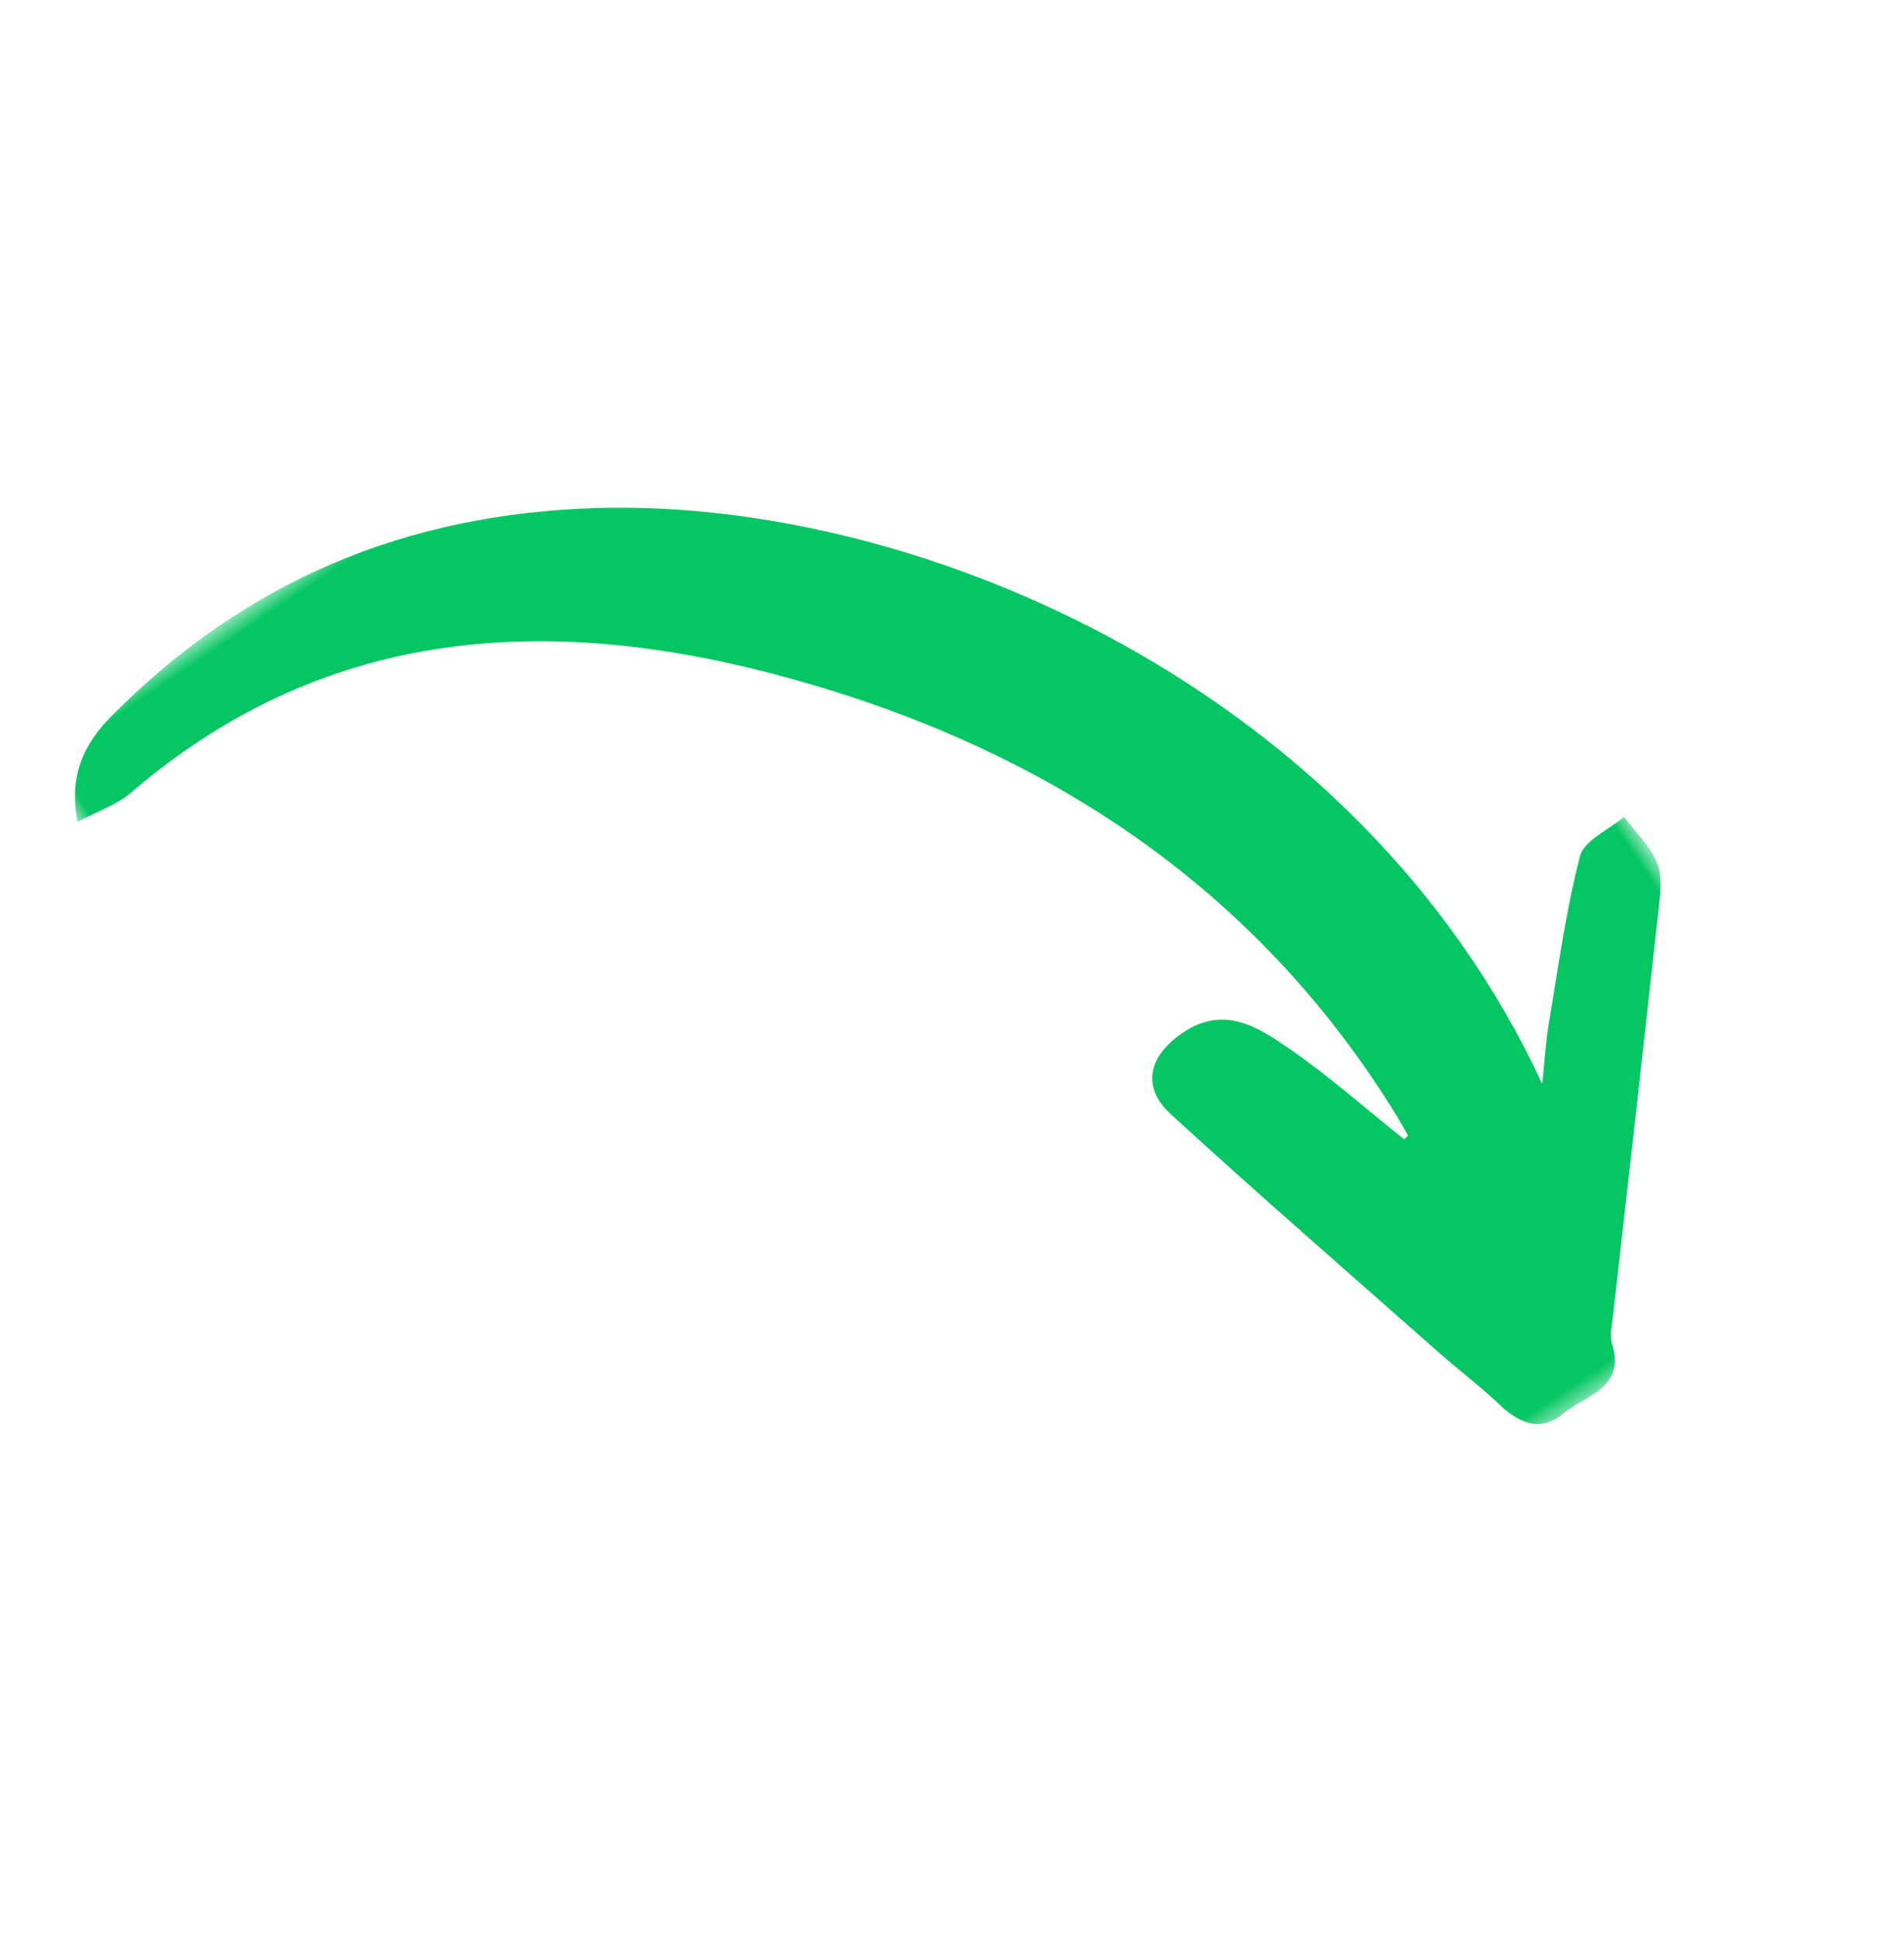 <svg height="105" viewBox="0 0 103 105" width="103" xmlns="http://www.w3.org/2000/svg" xmlns:xlink="http://www.w3.org/1999/xlink"><mask id="a" fill="#fff"><path d="m.622.531h69.696v76.032h-69.696z" fill="#fff" fill-rule="evenodd"/></mask><path d="m1.955 56.688c4.802 5.674 9.633 11.323 14.45 16.984.314.37.725.736.852 1.171.713 2.434 2.77 1.522 4.321 1.674 1.605.155 2.27-.941 2.582-2.378.293-1.349.756-2.663 1.102-4.002 1.636-6.296 3.326-12.58 4.847-18.903.512-2.13-.738-3.285-2.962-3.307-2.71-.025-3.573 2.002-4.325 3.924-.963 2.46-1.626 5.034-2.418 7.559-.095-.019-.191-.04-.286-.06-.028-.39-.068-.782-.086-1.173-.633-14.518 4.643-27.061 13.884-37.903 8.528-10.006 19.014-16.581 33.116-14.928 1.004.118 2.059-.179 3.285-.302-.995-2.346-2.62-3.303-4.762-3.728-10.106-2.004-19.332-.146-28.059 5.382-14.767 9.354-28.71 31.155-24.955 54.405-.812-.969-1.394-1.74-2.055-2.437-2.14-2.252-4.208-4.587-6.53-6.64-.659-.582-2.088-.312-3.163-.432-.053 1.012-.286 2.06-.101 3.028.143.744.74 1.45 1.263 2.067" fill="#04c662" fill-rule="evenodd" mask="url(#a)" transform="matrix(-.829 .559 .559 .829 59.67 .961)"/></svg>